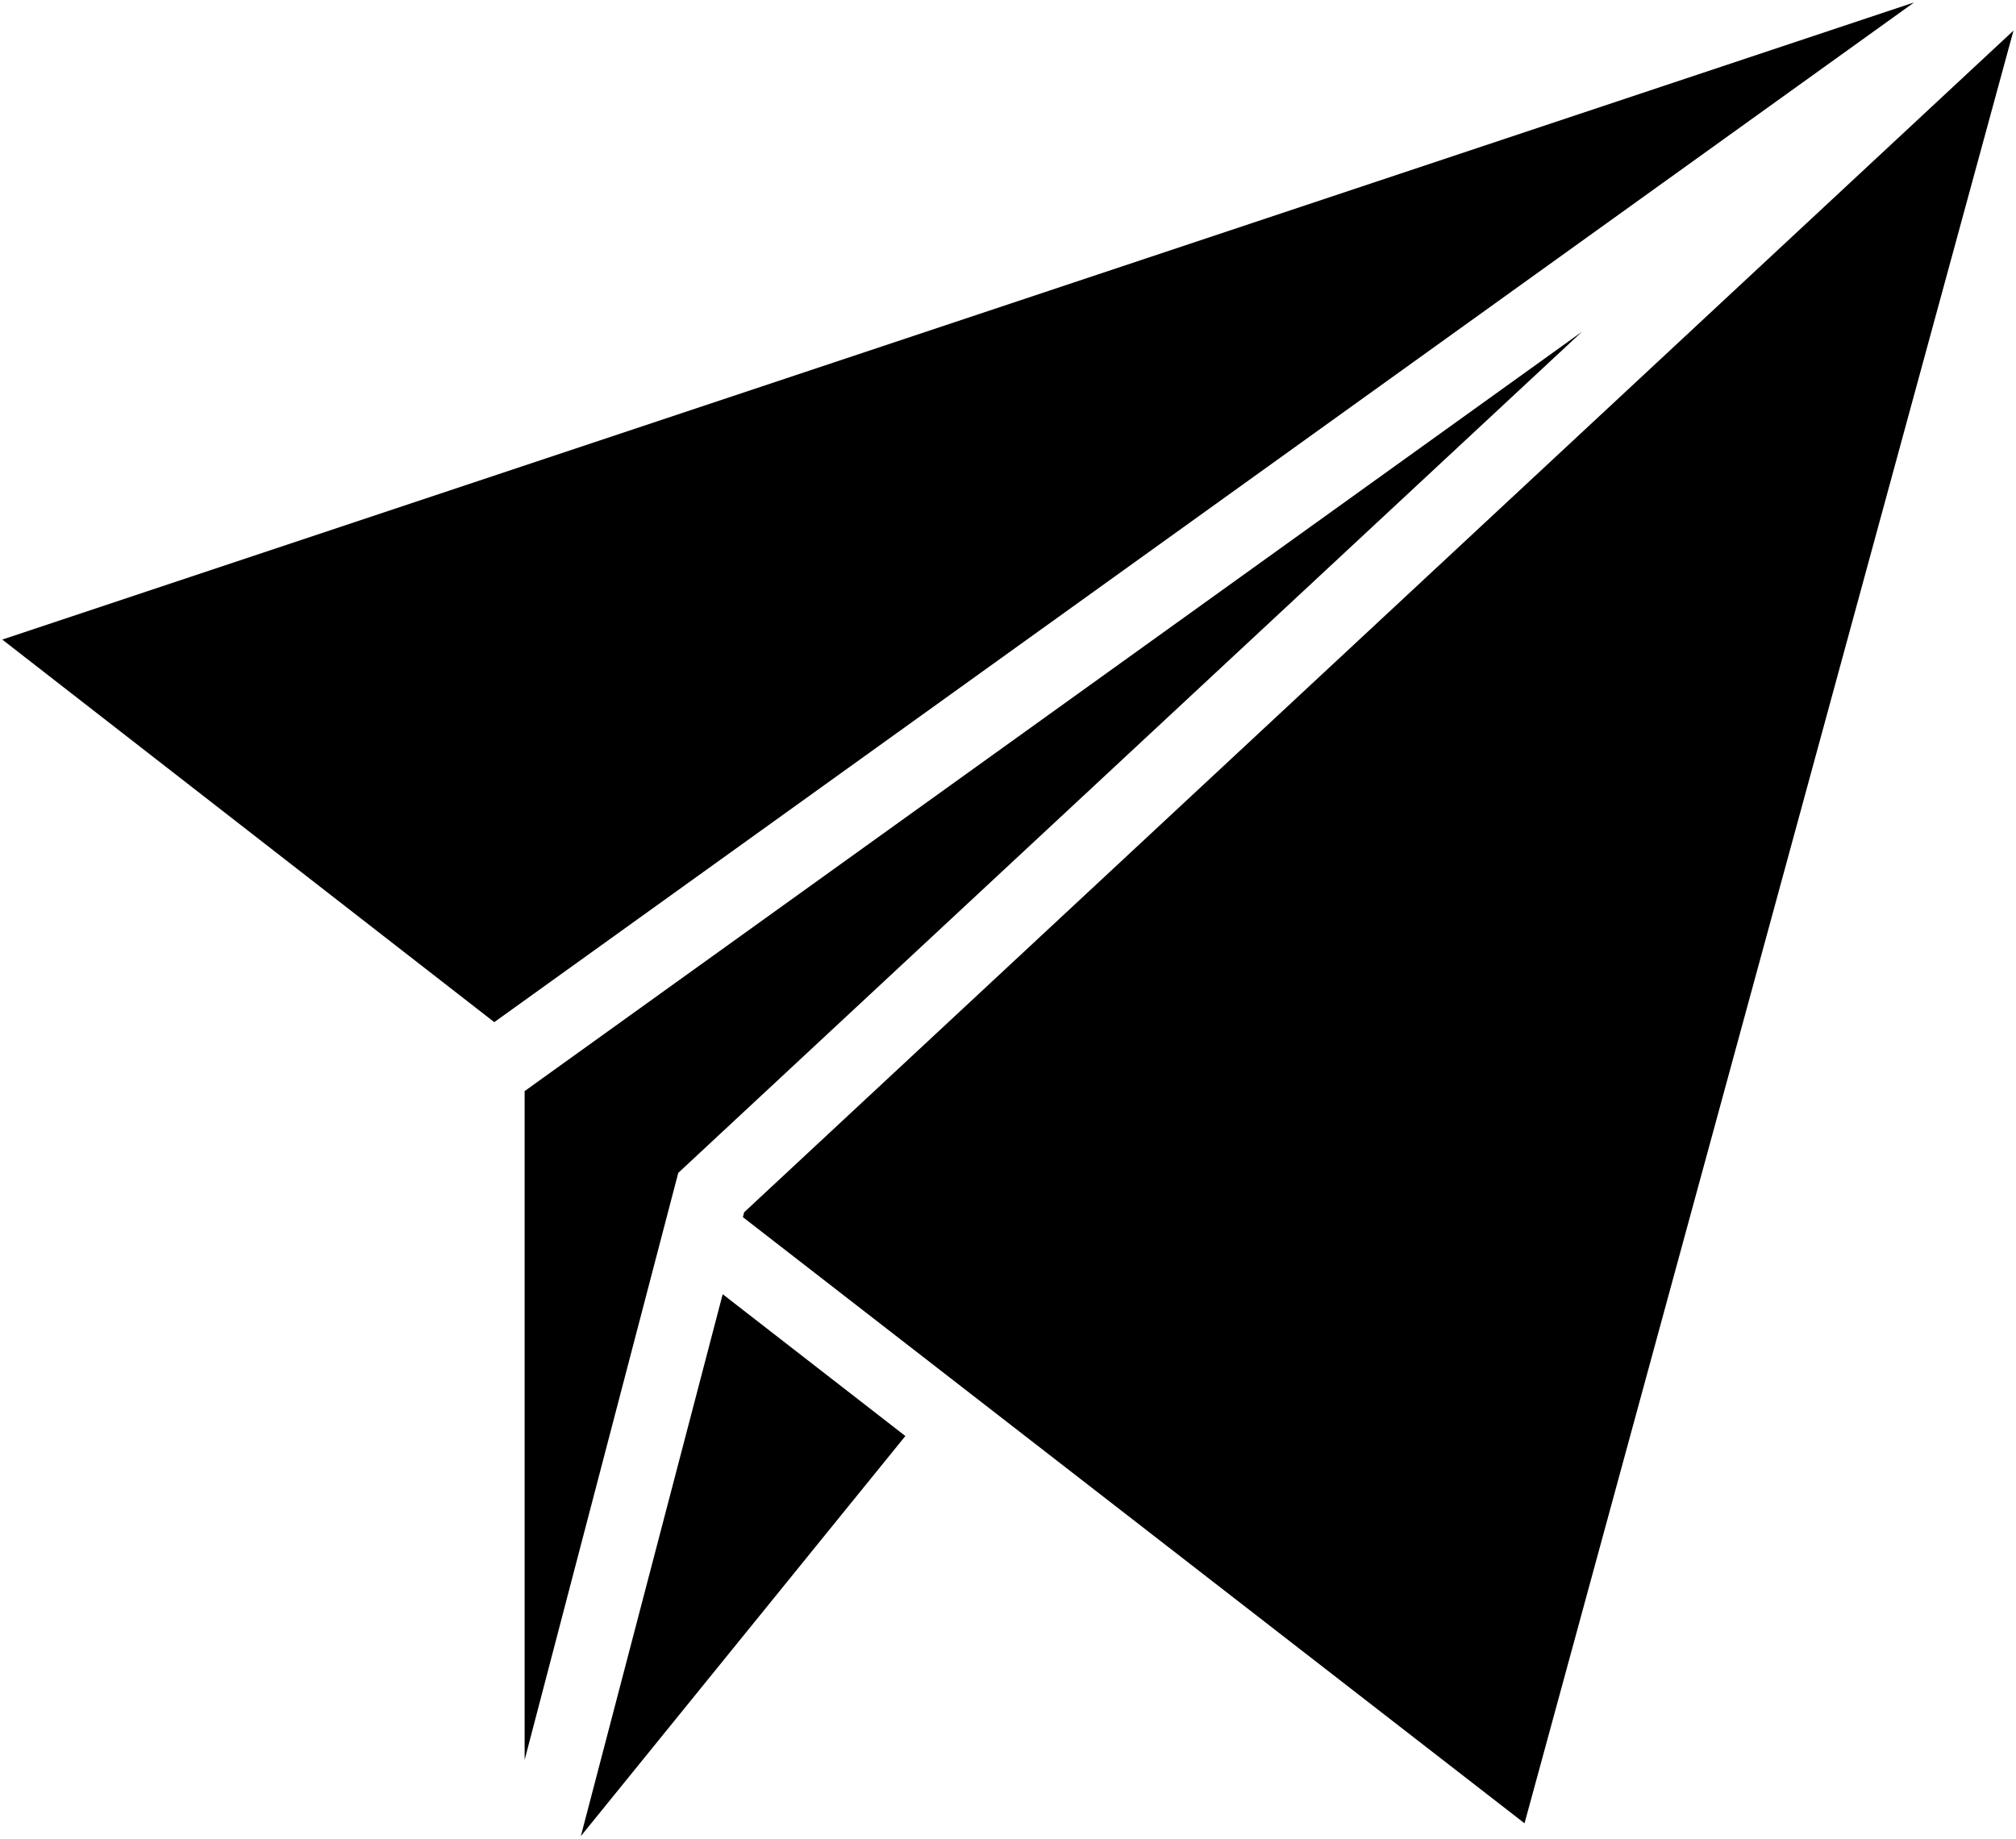 <svg width="684" height="624" viewBox="0 0 684 624" fill="none" xmlns="http://www.w3.org/2000/svg">
<path d="M536.75 112.575L230.125 398.025L178 597.25V370.275L536.75 112.575ZM649.425 0.825L0.775 217.05L167.7 346.875L649.425 0.825ZM197.075 623.1L307.175 487.325L245.2 439.2L197.075 623.1ZM252.475 411.4L252.05 413.05L517.25 618.75L683.15 10.375L252.475 411.4Z" fill="#000"/>
</svg>
